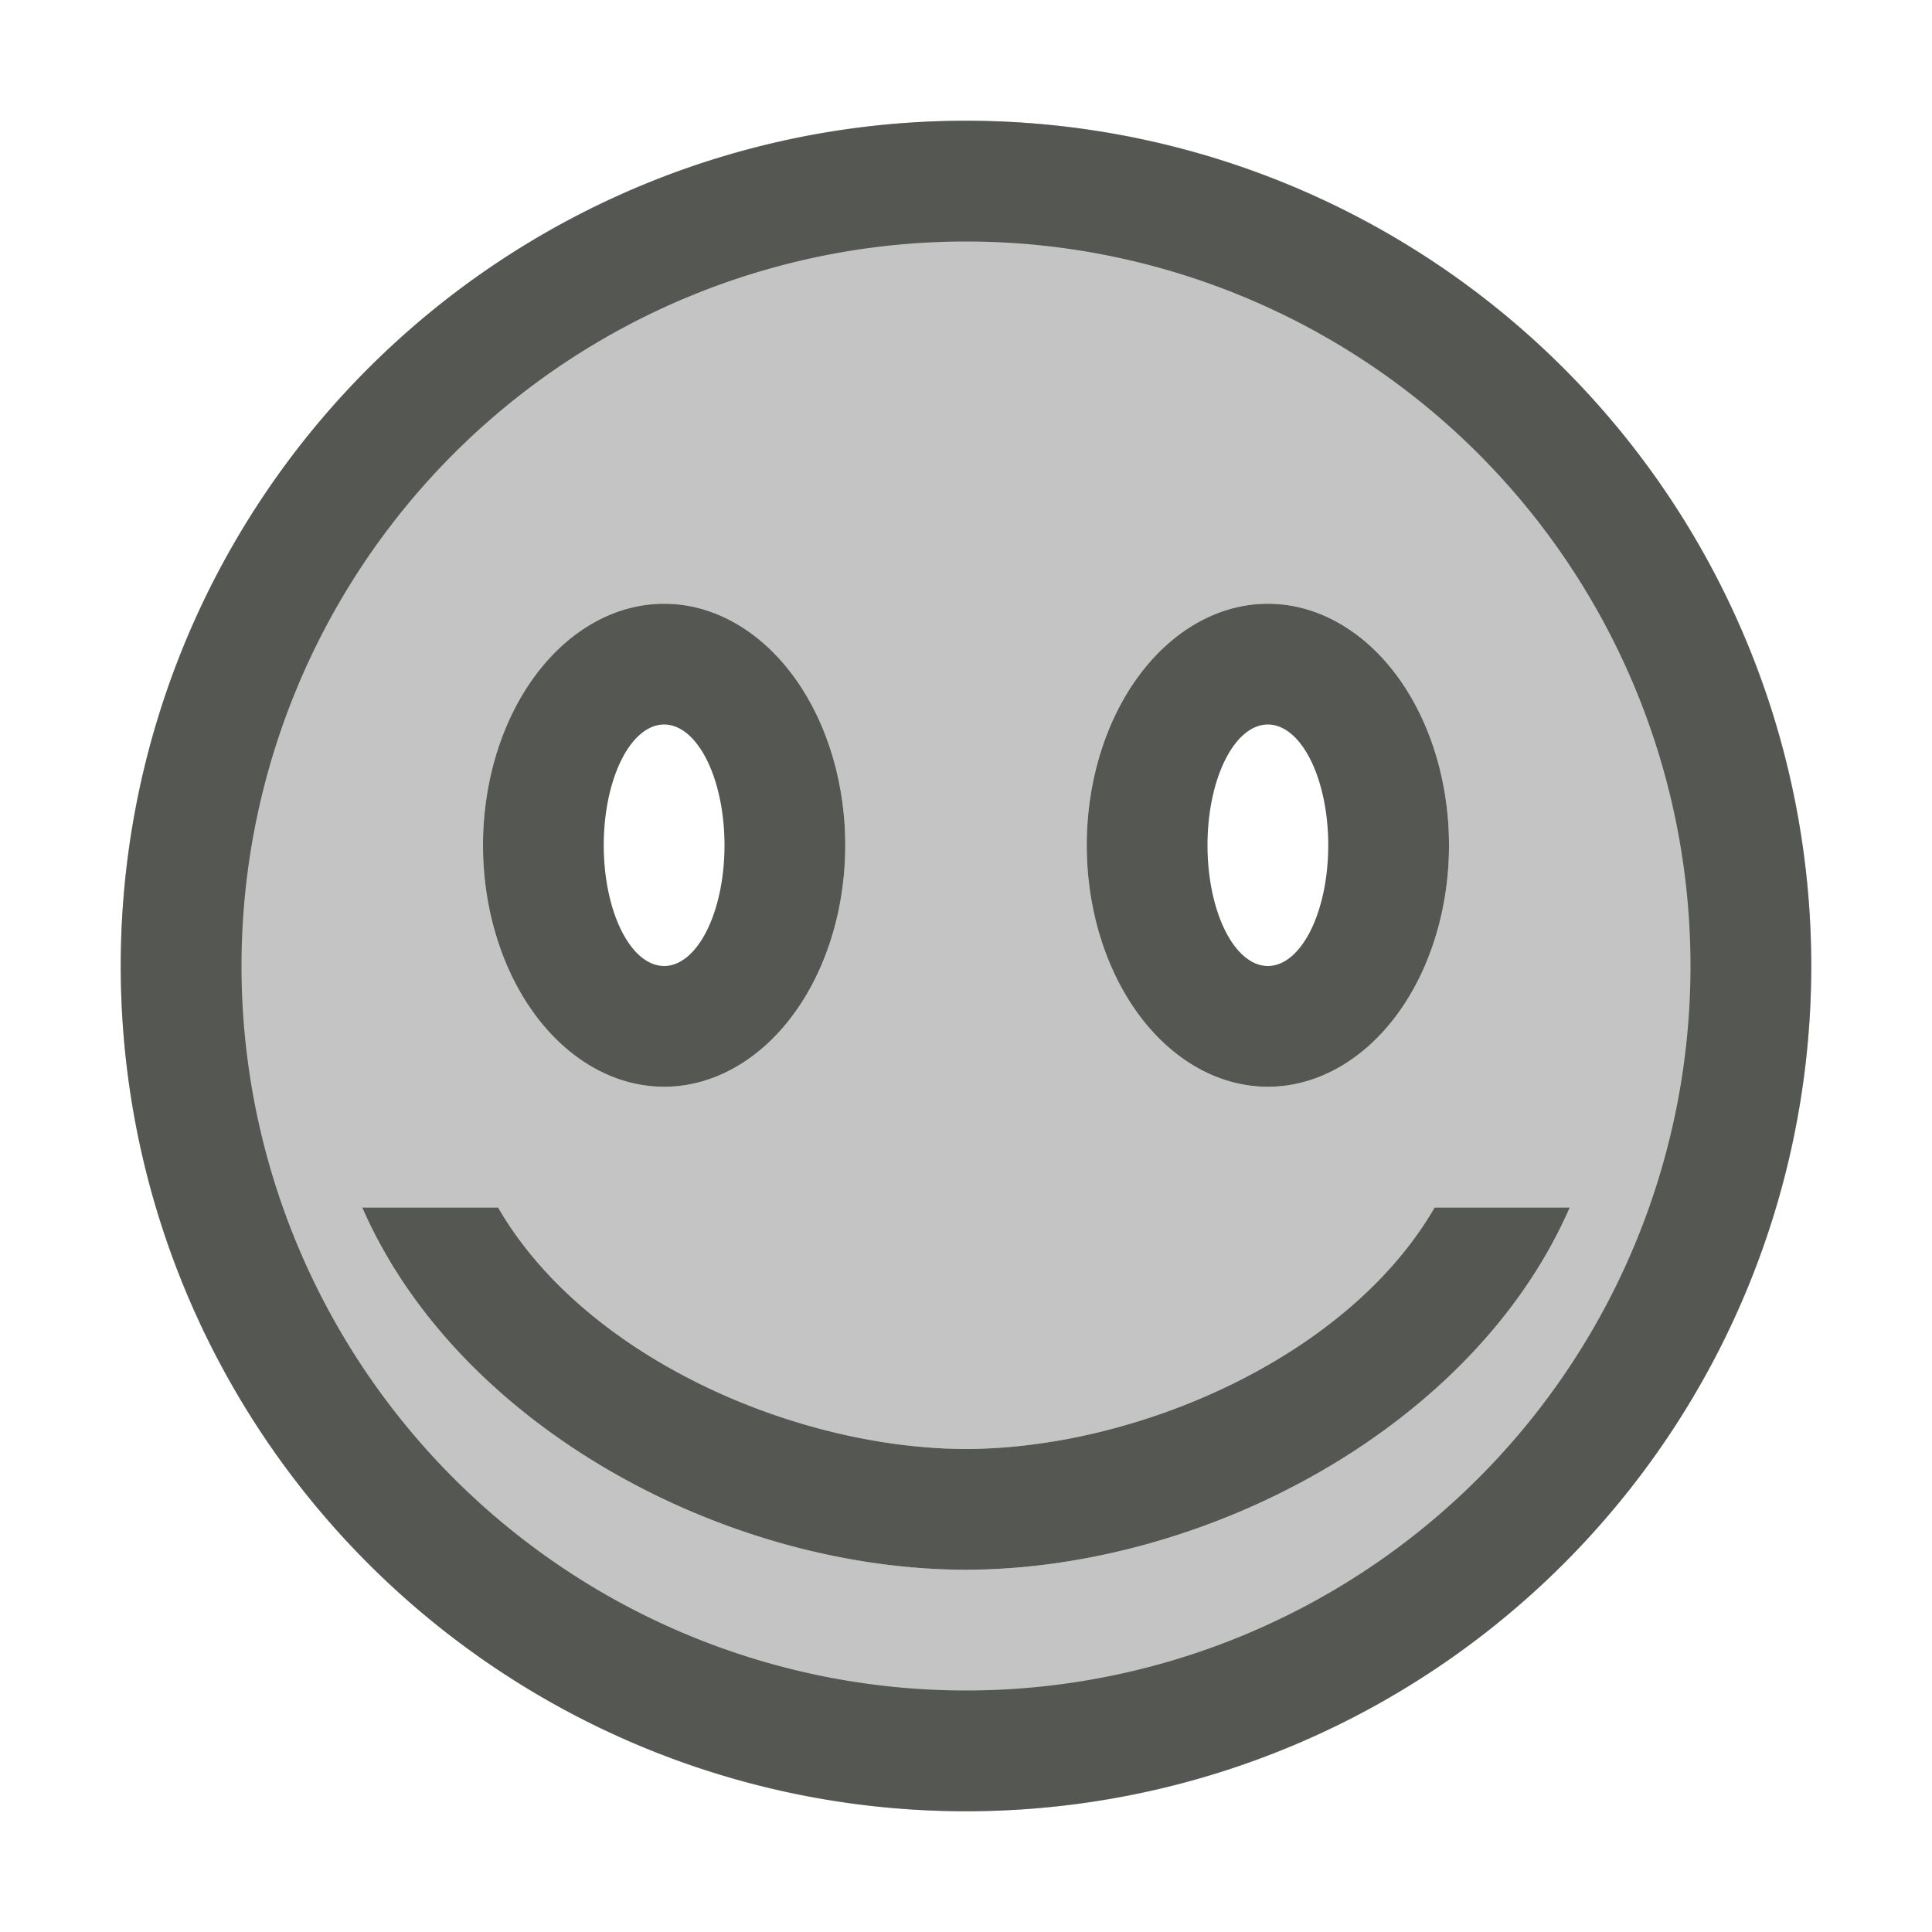 <svg xmlns="http://www.w3.org/2000/svg" viewBox="0 0 16 16">
  <path
     style="fill:#555753;opacity:0.35"
     d="M 8 1 C 4.134 1 1 4.134 1 8 C 1 11.866 4.134 15 8 15 C 11.866 15 15 11.866 15 8 C 15 4.134 11.866 1 8 1 z M 5.5 5 C 6.328 5 7 5.895 7 7 C 7 8.105 6.328 9 5.5 9 C 4.672 9 4 8.105 4 7 C 4 5.895 4.672 5 5.5 5 z M 10.5 5 C 11.328 5 12 5.895 12 7 C 12 8.105 11.328 9 10.5 9 C 9.672 9 9 8.105 9 7 C 9 5.895 9.672 5 10.5 5 z M 3 10 L 4.125 10 C 4.838 11.234 6.575 11.996 8 12 C 9.425 11.996 11.168 11.234 11.881 10 L 13 10 C 12.206 11.819 9.984 12.996 8 13 C 6.014 12.998 3.795 11.821 3 10 z "
     />
  <path
     style="fill:#555753"
     d="M 8 1 A 7 7 0 0 0 1 8 A 7 7 0 0 0 8 15 A 7 7 0 0 0 15 8 A 7 7 0 0 0 8 1 z M 8 2 A 6 6 0 0 1 14 8 A 6 6 0 0 1 8 14 A 6 6 0 0 1 2 8 A 6 6 0 0 1 8 2 z M 5.5 5 A 1.5 2 0 0 0 4 7 A 1.5 2 0 0 0 5.5 9 A 1.5 2 0 0 0 7 7 A 1.5 2 0 0 0 5.5 5 z M 10.5 5 A 1.5 2 0 0 0 9 7 A 1.5 2 0 0 0 10.5 9 A 1.5 2 0 0 0 12 7 A 1.5 2 0 0 0 10.5 5 z M 5.5 6 A 0.5 1 0 0 1 6 7 A 0.5 1 0 0 1 5.5 8 A 0.5 1 0 0 1 5 7 A 0.5 1 0 0 1 5.5 6 z M 10.5 6 A 0.5 1 0 0 1 11 7 A 0.5 1 0 0 1 10.5 8 A 0.5 1 0 0 1 10 7 A 0.5 1 0 0 1 10.5 6 z M 3 10 C 3.795 11.821 6.014 12.998 8 13 C 9.984 12.996 12.206 11.819 13 10 L 11.881 10 C 11.168 11.234 9.425 11.996 8 12 C 6.575 11.996 4.838 11.234 4.125 10 L 3 10 z "
     />
</svg>
